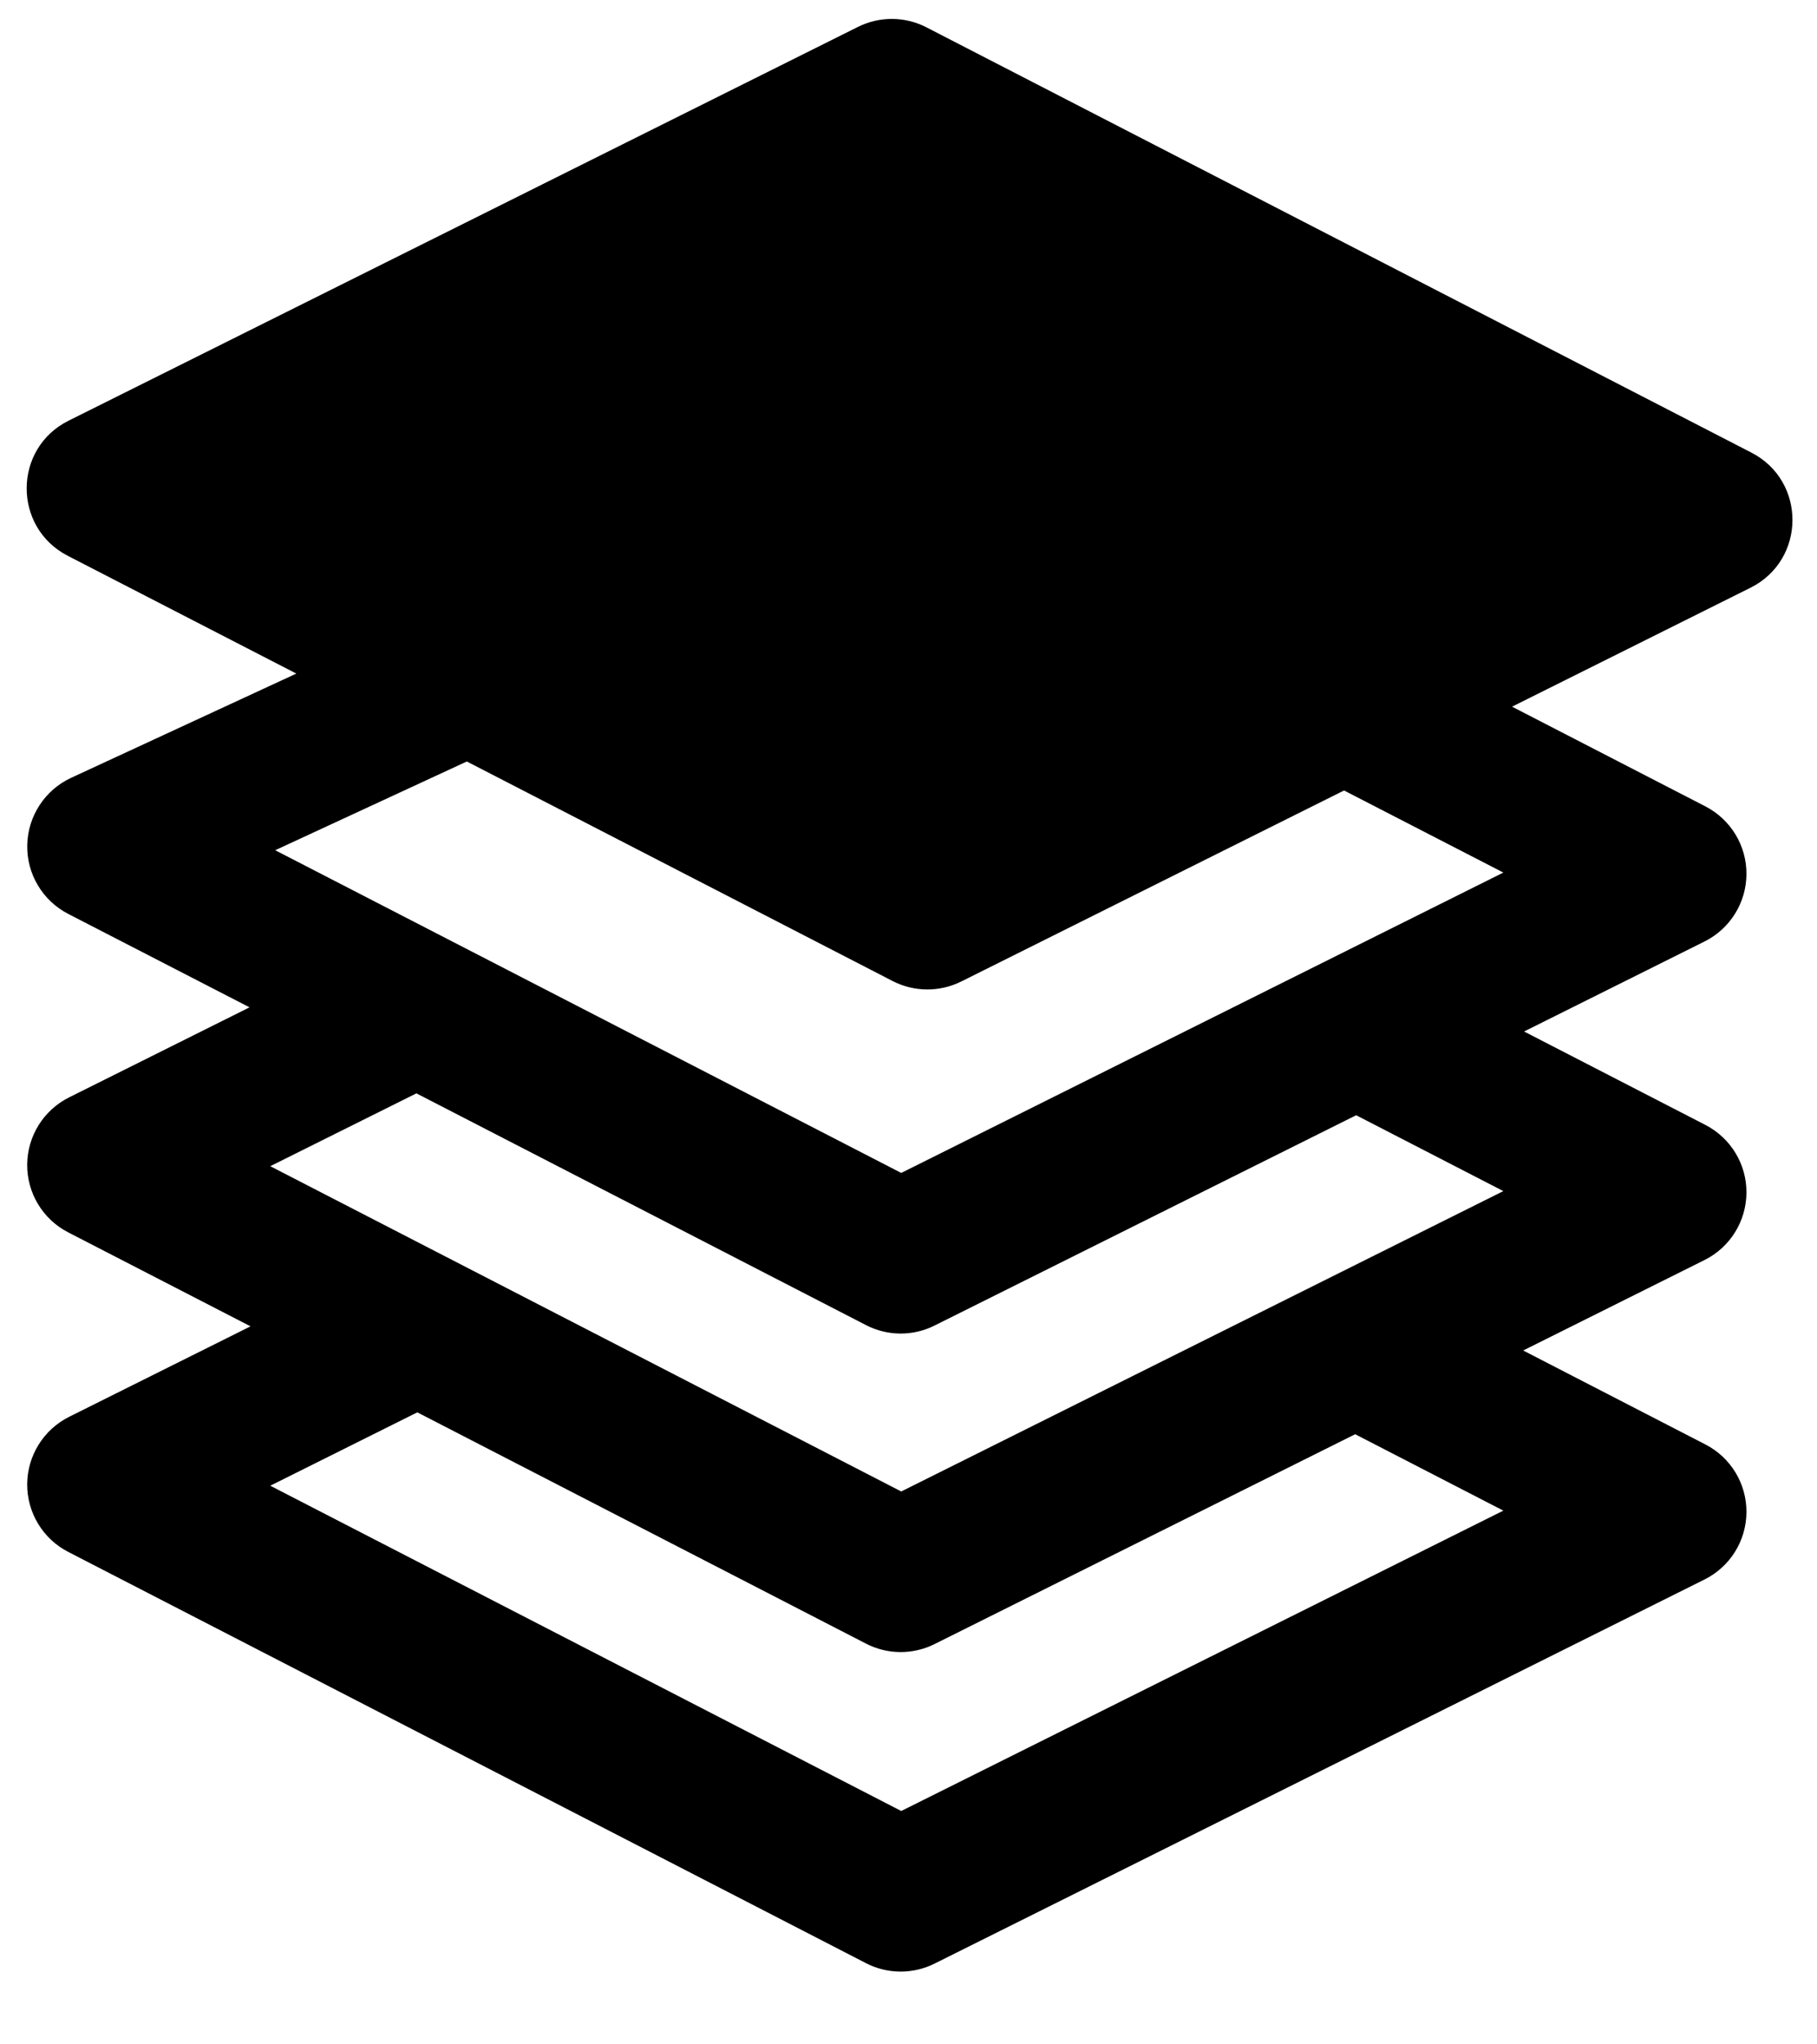 <svg width="24" height="27" viewBox="0 0 24 27" fill="none" xmlns="http://www.w3.org/2000/svg">
<path fill-rule="evenodd" clip-rule="evenodd" d="M23.122 7.762C23.855 7.396 23.862 6.353 23.134 5.978L12.237 0.361C11.954 0.215 11.618 0.213 11.333 0.355L0.906 5.556C0.173 5.921 0.167 6.964 0.894 7.34L3.914 8.896L0.939 10.273C0.593 10.434 0.368 10.778 0.36 11.16C0.351 11.541 0.562 11.895 0.901 12.07L3.296 13.304L0.913 14.493C0.576 14.661 0.362 15.004 0.359 15.381C0.357 15.758 0.566 16.104 0.901 16.276L3.309 17.517L0.913 18.712C0.576 18.881 0.362 19.224 0.359 19.601C0.357 19.977 0.566 20.324 0.901 20.496L11.439 25.928C11.722 26.074 12.058 26.076 12.343 25.934L22.515 20.86C22.852 20.692 23.066 20.349 23.068 19.972C23.071 19.596 22.861 19.249 22.526 19.077L20.119 17.836L22.515 16.641C22.852 16.473 23.066 16.129 23.068 15.752C23.071 15.376 22.861 15.03 22.526 14.857L20.131 13.623L22.515 12.434C22.852 12.266 23.066 11.922 23.068 11.546C23.071 11.169 22.861 10.823 22.526 10.65L19.972 9.333L23.122 7.762ZM17.753 10.44L12.696 12.963C12.411 13.105 12.075 13.103 11.791 12.957L6.166 10.057L3.635 11.229L11.904 15.491L19.857 11.524L17.753 10.44ZM12.343 21.714L17.9 18.942L19.857 19.951L11.904 23.918L3.57 19.622L5.512 18.653L11.439 21.708C11.722 21.854 12.058 21.856 12.343 21.714ZM5.5 14.44L3.57 15.402L11.904 19.698L19.857 15.731L17.913 14.729L12.343 17.507C12.058 17.65 11.722 17.647 11.439 17.501L5.5 14.44Z" fill="black"/>
</svg>

